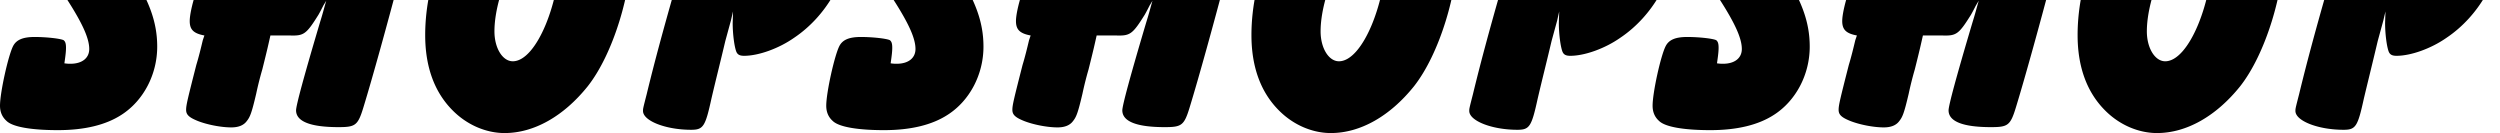 <svg width="357" height="19" fill="none" xmlns="http://www.w3.org/2000/svg"><path d="M19.712-10.408c-2.212.227-3.086.858-3.086 2.108 0 .795.463 1.88 1.633 3.648C21.28-.084 22.45 3.11 22.45 6.656c0 4.001-1.98 7.712-5.054 9.706-2.263 1.49-5.349 2.222-9.13 2.222-3.78 0-6.454-.455-7.328-1.313C.296 16.703 0 15.958 0 15.1c0-1.88 1.17-7.131 1.864-8.507.463-.909 1.402-1.312 3.086-1.312 1.685 0 3.665.227 4.128.454.231.177.347.454.347 1.085 0 .455-.051 1.023-.231 2.222.411.063.643.063.874.063 1.633 0 2.675-.795 2.675-2.108 0-1.49-.926-3.597-3.202-7.131-2.559-4.051-3.202-5.591-3.202-7.762 0-6.513 7.265-11.763 16.279-11.763 2.559 0 4.886.454 5.76 1.136.528.404.76.971.76 1.88 0 1.603-.58 4.733-1.223 6.336-.578 1.49-1.748 1.944-4.937 1.944-3.022 0-3.318-.114-3.318-1.262l.052-.783zm28.263 5.074l.925-3.534 1.222-4.62.874-3.193c.759-2.448.99-2.802 2.096-2.802 1.337 0 4.59.745 5.697 1.263.925.454 1.453 1.136 1.453 1.943 0 1.376-5.697 22.946-8.32 31.516-.81 2.688-1.157 2.915-3.6 2.915-3.96 0-6.044-.795-6.044-2.398 0-.681 1.106-4.796 3.434-12.621.411-1.313.462-1.603.874-3.03l-.412.682c-.231.455-.462.91-.694 1.313-1.749 2.802-2.096 3.03-4.076 2.966h-2.79c-.296 1.313-.412 1.88-1.157 4.847a49.076 49.076 0 00-.875 3.483c-.643 2.739-.874 3.307-1.337 3.887-.463.632-1.222.91-2.212.91-1.517 0-3.484-.405-4.77-.91-1.286-.517-1.685-.908-1.685-1.602 0-.682.232-1.603 1.453-6.4.347-1.135.643-2.334.926-3.533l.232-.682c-1.57-.29-2.096-.858-2.096-2.057 0-1.717 1.388-6.16 2.263-7.08.463-.518.874-.632 2.494-.632l.116-.517c.18-.518.347-1.086.527-1.654 1.042-3.71 3.022-9.87 3.433-10.841.527-1.2 1.453-1.768 2.74-1.768 1.105 0 3.368.518 4.59 1.086 1.041.454 1.568 1.199 1.568 2.17 0 .632 0 .632-.925 3.484l-.926 2.966-1.286 4.228-.296.859 6.34.176.244-.82zm32.801-10.551c4.012-3.42 4.424-3.711 5.298-3.711 2.327 0 4.192 5.137 4.192 11.422 0 7.131-2.739 15.928-6.34 20.497C80.494 16.602 76.25 19 72.059 19c-2.623 0-5.297-1.136-7.329-3.143-2.675-2.625-4.012-6.285-4.012-10.841 0-8.444 3.896-17.128 9.708-21.633C73.151-18.738 76.237-20 78.68-20c1.286 0 1.8.404 1.8 1.376 0 .858-.115 1.603-.527 3.42l.823-.681zm-1.568 3.874c-.296.972-.347 1.136-.579 1.426-.231.228-.296.228-1.157.796-2.096 1.312-3.6 3.193-4.886 6.045-1.222 2.802-1.98 5.819-1.98 8.217 0 2.398 1.157 4.278 2.623 4.278 3.368 0 6.866-8.443 6.866-16.559 0-2.057-.18-3.256-.643-5.023-.129.43-.244.656-.244.82zm25.176 14.906l-.81 2.966c-.643 2.739-1.286 5.25-1.98 8.217-.874 4-1.157 4.455-2.906 4.455-3.6 0-6.866-1.262-6.866-2.688 0-.341 0-.341.527-2.398 1.106-4.57 2.379-9.252 4.012-14.957 1.221-4.165 1.453-5.2 1.864-6.853l-2.096.745c-.99.34-1.337.454-1.684.454-.759 0-1.157-.518-1.157-1.49 0-2.738 1.453-6.966 2.854-8.33 1.517-1.489 6.224-2.625 10.994-2.625 3.896 0 7.149.909 9.425 2.575 2.739 2.057 4.475 5.654 4.475 9.251 0 4.733-3.086 10.098-7.561 13.127-2.263 1.603-5.182 2.625-7.213 2.625-.643 0-.926-.177-1.106-.568-.296-.745-.527-2.575-.527-4.115l.051-1.653-.296 1.262zM102.7-9.435c.643.226 1.337.453 1.98.63 1.517.455 2.443 1.25 2.443 2.171 0 .454-.463 2.17-1.453 5.2 3.253-.745 5.581-3.03 5.581-5.478 0-2.17-1.633-3.306-4.706-3.306-1.453 0-2.739.176-4.707.517.386.151.682.265.862.265zm35-.973c-2.211.227-3.086.858-3.086 2.108 0 .795.463 1.88 1.633 3.648 3.022 4.568 4.192 7.762 4.192 11.308 0 4.001-1.98 7.712-5.066 9.706-2.263 1.49-5.349 2.222-9.129 2.222-3.781 0-6.455-.455-7.33-1.313-.643-.568-.926-1.313-.926-2.171 0-1.88 1.171-7.131 1.865-8.507.463-.909 1.389-1.312 3.086-1.312 1.684 0 3.665.227 4.127.454.232.177.348.454.348 1.085 0 .455-.052 1.023-.232 2.222.412.063.643.063.875.063 1.633 0 2.674-.795 2.674-2.108 0-1.49-.926-3.597-3.202-7.131-2.558-4.051-3.201-5.591-3.201-7.762 0-6.513 7.265-11.763 16.278-11.763 2.559 0 4.887.454 5.761 1.136.527.404.759.971.759 1.88 0 1.603-.579 4.733-1.222 6.336-.579 1.49-1.749 1.944-4.938 1.944-3.021 0-3.317-.114-3.317-1.262l.051-.783zm28.263 5.074l.926-3.534 1.221-4.62.875-3.193c.758-2.448.99-2.802 2.096-2.802 1.337 0 4.59.745 5.696 1.263.926.454 1.453 1.136 1.453 1.943 0 1.376-5.696 22.946-8.319 31.516-.81 2.688-1.158 2.915-3.601 2.915-3.96 0-6.043-.795-6.043-2.398 0-.681 1.106-4.796 3.433-12.621.411-1.313.463-1.603.874-3.03l-.411.682c-.232.455-.463.91-.694 1.313-1.749 2.802-2.096 3.03-4.077 2.966h-2.79c-.296 1.313-.411 1.88-1.157 4.847a48.762 48.762 0 00-.874 3.483c-.643 2.739-.875 3.307-1.338 3.887-.463.632-1.221.91-2.211.91-1.518 0-3.485-.405-4.771-.91-1.286-.517-1.684-.908-1.684-1.602 0-.682.231-1.603 1.453-6.4.347-1.135.643-2.334.926-3.533l.231-.682c-1.569-.29-2.096-.858-2.096-2.057 0-1.717 1.402-6.16 2.263-7.08.463-.518.875-.632 2.495-.632l.115-.517c.168-.518.348-1.086.528-1.654 1.041-3.71 3.021-9.87 3.433-10.841.527-1.2 1.453-1.768 2.739-1.768 1.105 0 3.369.518 4.59 1.086 1.042.454 1.569 1.199 1.569 2.17 0 .632 0 .632-.926 3.484l-.926 2.966-1.273 4.228-.296.859 6.34.176.231-.82zm32.802-10.551c4.012-3.42 4.423-3.711 5.297-3.711 2.328 0 4.192 5.137 4.192 11.422 0 7.131-2.739 15.928-6.339 20.497-3.433 4.279-7.676 6.677-11.868 6.677-2.623 0-5.298-1.136-7.329-3.143-2.675-2.625-4.012-6.285-4.012-10.841 0-8.444 3.896-17.128 9.708-21.633 2.726-2.12 5.812-3.383 8.255-3.383 1.286 0 1.8.404 1.8 1.376 0 .858-.116 1.603-.527 3.42l.823-.681zm-1.582 3.874c-.296.972-.347 1.136-.578 1.426-.232.228-.296.228-1.158.796-2.096 1.312-3.6 3.193-4.886 6.045-1.221 2.802-1.98 5.819-1.98 8.217 0 2.398 1.157 4.278 2.623 4.278 3.369 0 6.866-8.443 6.866-16.559 0-2.057-.18-3.256-.642-5.023-.116.43-.245.656-.245.82zm25.19 14.906l-.81 2.966c-.643 2.739-1.286 5.25-1.98 8.217-.875 4-1.158 4.455-2.906 4.455-3.601 0-6.867-1.262-6.867-2.688 0-.341 0-.341.527-2.398 1.106-4.57 2.379-9.252 4.012-14.957 1.222-4.165 1.453-5.2 1.865-6.853l-2.096.745c-.99.34-1.338.454-1.685.454-.758 0-1.17-.518-1.17-1.49 0-2.738 1.453-6.966 2.855-8.33 1.517-1.489 6.223-2.625 10.994-2.625 3.896 0 7.149.909 9.425 2.575 2.739 2.057 4.475 5.654 4.475 9.251 0 4.733-3.086 10.098-7.561 13.127-2.263 1.603-5.182 2.625-7.214 2.625-.643 0-.926-.177-1.106-.568-.295-.745-.527-2.575-.527-4.115l.052-1.653-.283 1.262zm-1.698-12.33c.643.226 1.338.453 1.981.63 1.517.455 2.443 1.25 2.443 2.171 0 .454-.463 2.17-1.453 5.2 3.253-.745 5.58-3.03 5.58-5.478 0-2.17-1.633-3.306-4.706-3.306-1.453 0-2.739.176-4.706.517.399.151.694.265.861.265zm35.014-.973c-2.212.227-3.086.858-3.086 2.108 0 .795.463 1.88 1.633 3.648 3.022 4.568 4.192 7.762 4.192 11.308 0 4.001-1.981 7.712-5.054 9.706-2.263 1.49-5.349 2.222-9.129 2.222-3.78 0-6.455-.455-7.329-1.313-.643-.568-.926-1.313-.926-2.171 0-1.88 1.157-7.131 1.864-8.507.463-.909 1.389-1.312 3.086-1.312 1.698 0 3.665.227 4.128.454.231.177.347.454.347 1.085 0 .455-.051 1.023-.231 2.222.411.063.642.063.874.063 1.633 0 2.674-.795 2.674-2.108 0-1.49-.925-3.597-3.201-7.131-2.559-4.051-3.202-5.591-3.202-7.762 0-6.513 7.265-11.763 16.279-11.763 2.559 0 4.886.454 5.76 1.136.527.404.759.971.759 1.88 0 1.603-.579 4.733-1.222 6.336-.578 1.49-1.748 1.944-4.937 1.944-3.022 0-3.318-.114-3.318-1.262l.039-.783zm28.263 5.074l.925-3.534 1.222-4.62.874-3.193c.759-2.448.99-2.802 2.096-2.802 1.337 0 4.591.745 5.696 1.263.926.454 1.453 1.136 1.453 1.943 0 1.376-5.696 22.946-8.319 31.516-.81 2.688-1.157 2.915-3.6 2.915-3.961 0-6.044-.795-6.044-2.398 0-.681 1.106-4.796 3.434-12.621.411-1.313.462-1.603.874-3.03l-.412.682c-.231.455-.463.91-.694 1.313-1.749 2.802-2.096 3.03-4.076 2.966h-2.79c-.296 1.313-.412 1.88-1.158 4.847a49.313 49.313 0 00-.874 3.483c-.643 2.739-.874 3.307-1.337 3.887-.463.632-1.222.91-2.212.91-1.517 0-3.484-.405-4.77-.91-1.286-.517-1.685-.908-1.685-1.602 0-.682.232-1.603 1.453-6.4.347-1.135.643-2.334.926-3.533l.231-.682c-1.568-.29-2.095-.858-2.095-2.057 0-1.717 1.388-6.16 2.263-7.08.463-.518.874-.632 2.507-.632l.116-.517c.18-.518.347-1.086.527-1.654 1.041-3.71 3.022-9.87 3.433-10.841.527-1.2 1.453-1.768 2.739-1.768 1.106 0 3.369.518 4.59 1.086 1.042.454 1.569 1.199 1.569 2.17 0 .632 0 .632-.926 3.484l-.926 2.966-1.285 4.228-.296.859 6.339.176.232-.82zm32.788-10.551c4.012-3.42 4.424-3.711 5.298-3.711 2.327 0 4.192 5.137 4.192 11.422 0 7.131-2.739 15.928-6.339 20.497-3.433 4.279-7.677 6.677-11.869 6.677-2.623 0-5.297-1.136-7.329-3.143-2.674-2.625-4.012-6.285-4.012-10.841 0-8.444 3.896-17.128 9.708-21.633 2.739-2.12 5.825-3.383 8.268-3.383 1.273 0 1.801.404 1.801 1.376 0 .858-.116 1.603-.528 3.42l.81-.681zm-1.568 3.874c-.296.972-.347 1.136-.579 1.426-.231.228-.296.228-1.157.796-2.096 1.312-3.6 3.193-4.886 6.045-1.222 2.802-1.981 5.819-1.981 8.217 0 2.398 1.158 4.278 2.624 4.278 3.368 0 6.866-8.443 6.866-16.559 0-2.057-.18-3.256-.643-5.023-.129.43-.244.656-.244.82zm25.176 14.906l-.81 2.966c-.643 2.739-1.273 5.25-1.98 8.217-.874 4-1.157 4.455-2.906 4.455-3.6 0-6.866-1.262-6.866-2.688 0-.341 0-.341.527-2.398 1.106-4.57 2.379-9.252 4.012-14.957 1.221-4.165 1.453-5.2 1.864-6.853l-2.096.745c-.99.34-1.337.454-1.684.454-.759 0-1.157-.518-1.157-1.49 0-2.738 1.453-6.966 2.854-8.33 1.517-1.489 6.224-2.625 10.994-2.625 3.896 0 7.149.909 9.425 2.575C355.264-14.977 357-11.38 357-7.783c0 4.733-3.086 10.098-7.561 13.127-2.263 1.603-5.182 2.625-7.213 2.625-.643 0-.926-.177-1.106-.568-.296-.745-.527-2.575-.527-4.115l.051-1.653-.296 1.262zm-1.684-12.33c.643.226 1.337.453 1.98.63 1.517.455 2.443 1.25 2.443 2.171 0 .454-.463 2.17-1.453 5.2 3.253-.745 5.581-3.03 5.581-5.478 0-2.17-1.633-3.306-4.706-3.306-1.453 0-2.739.176-4.707.517.399.151.695.265.862.265z" fill="#000"/></svg>